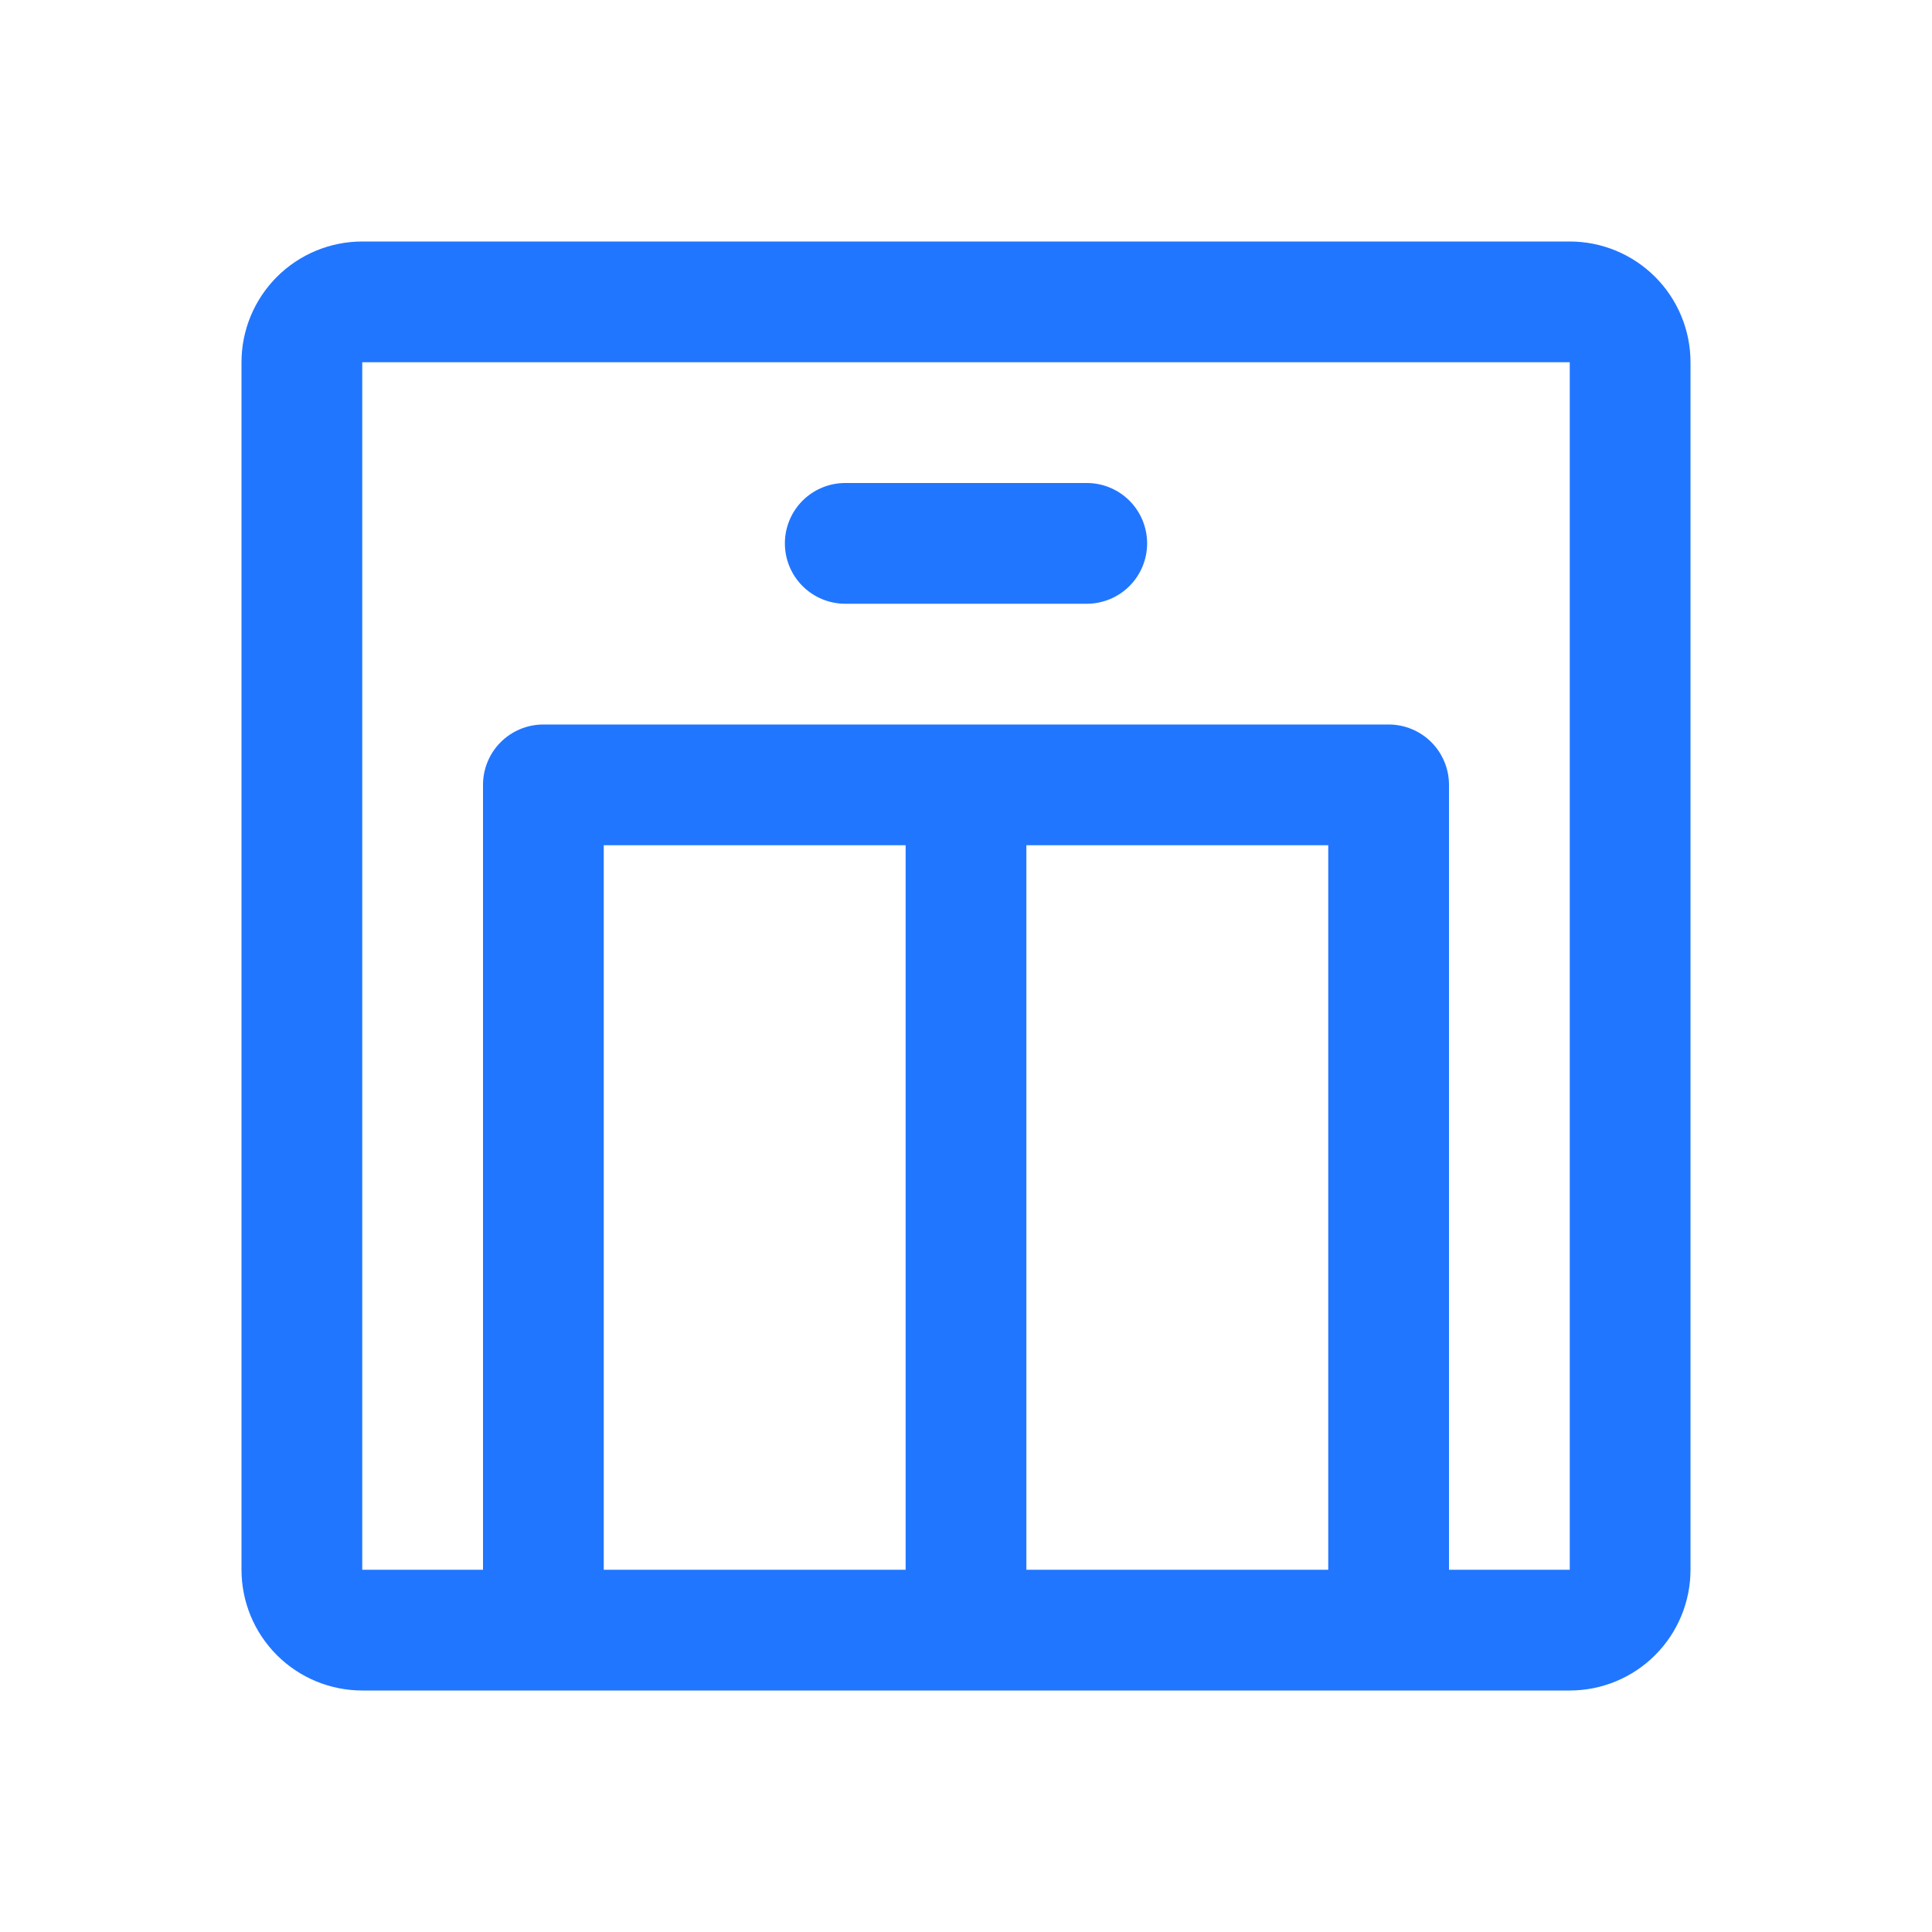 <svg width="100" height="100" viewBox="0 0 100 100" fill="none" xmlns="http://www.w3.org/2000/svg">
<path d="M81.25 12.5H18.75C17.092 12.5 15.503 13.159 14.331 14.331C13.159 15.503 12.5 17.092 12.5 18.75V81.25C12.5 82.908 13.159 84.497 14.331 85.669C15.503 86.841 17.092 87.5 18.75 87.5H81.25C82.908 87.5 84.497 86.841 85.669 85.669C86.841 84.497 87.5 82.908 87.5 81.25V18.75C87.5 17.092 86.841 15.503 85.669 14.331C84.497 13.159 82.908 12.5 81.25 12.5ZM68.75 43.75V81.25H53.125V43.75H68.75ZM46.875 81.25H31.25V43.75H46.875V81.25ZM81.25 81.25H75V40.625C75 39.796 74.671 39.001 74.085 38.415C73.499 37.829 72.704 37.5 71.875 37.5H28.125C27.296 37.5 26.501 37.829 25.915 38.415C25.329 39.001 25 39.796 25 40.625V81.25H18.75V18.75H81.25V81.25ZM59.375 28.125C59.375 28.954 59.046 29.749 58.46 30.335C57.874 30.921 57.079 31.25 56.25 31.25H43.75C42.921 31.25 42.126 30.921 41.54 30.335C40.954 29.749 40.625 28.954 40.625 28.125C40.625 27.296 40.954 26.501 41.54 25.915C42.126 25.329 42.921 25 43.75 25H56.25C57.079 25 57.874 25.329 58.46 25.915C59.046 26.501 59.375 27.296 59.375 28.125Z" fill="#2176FF"/>
</svg>
